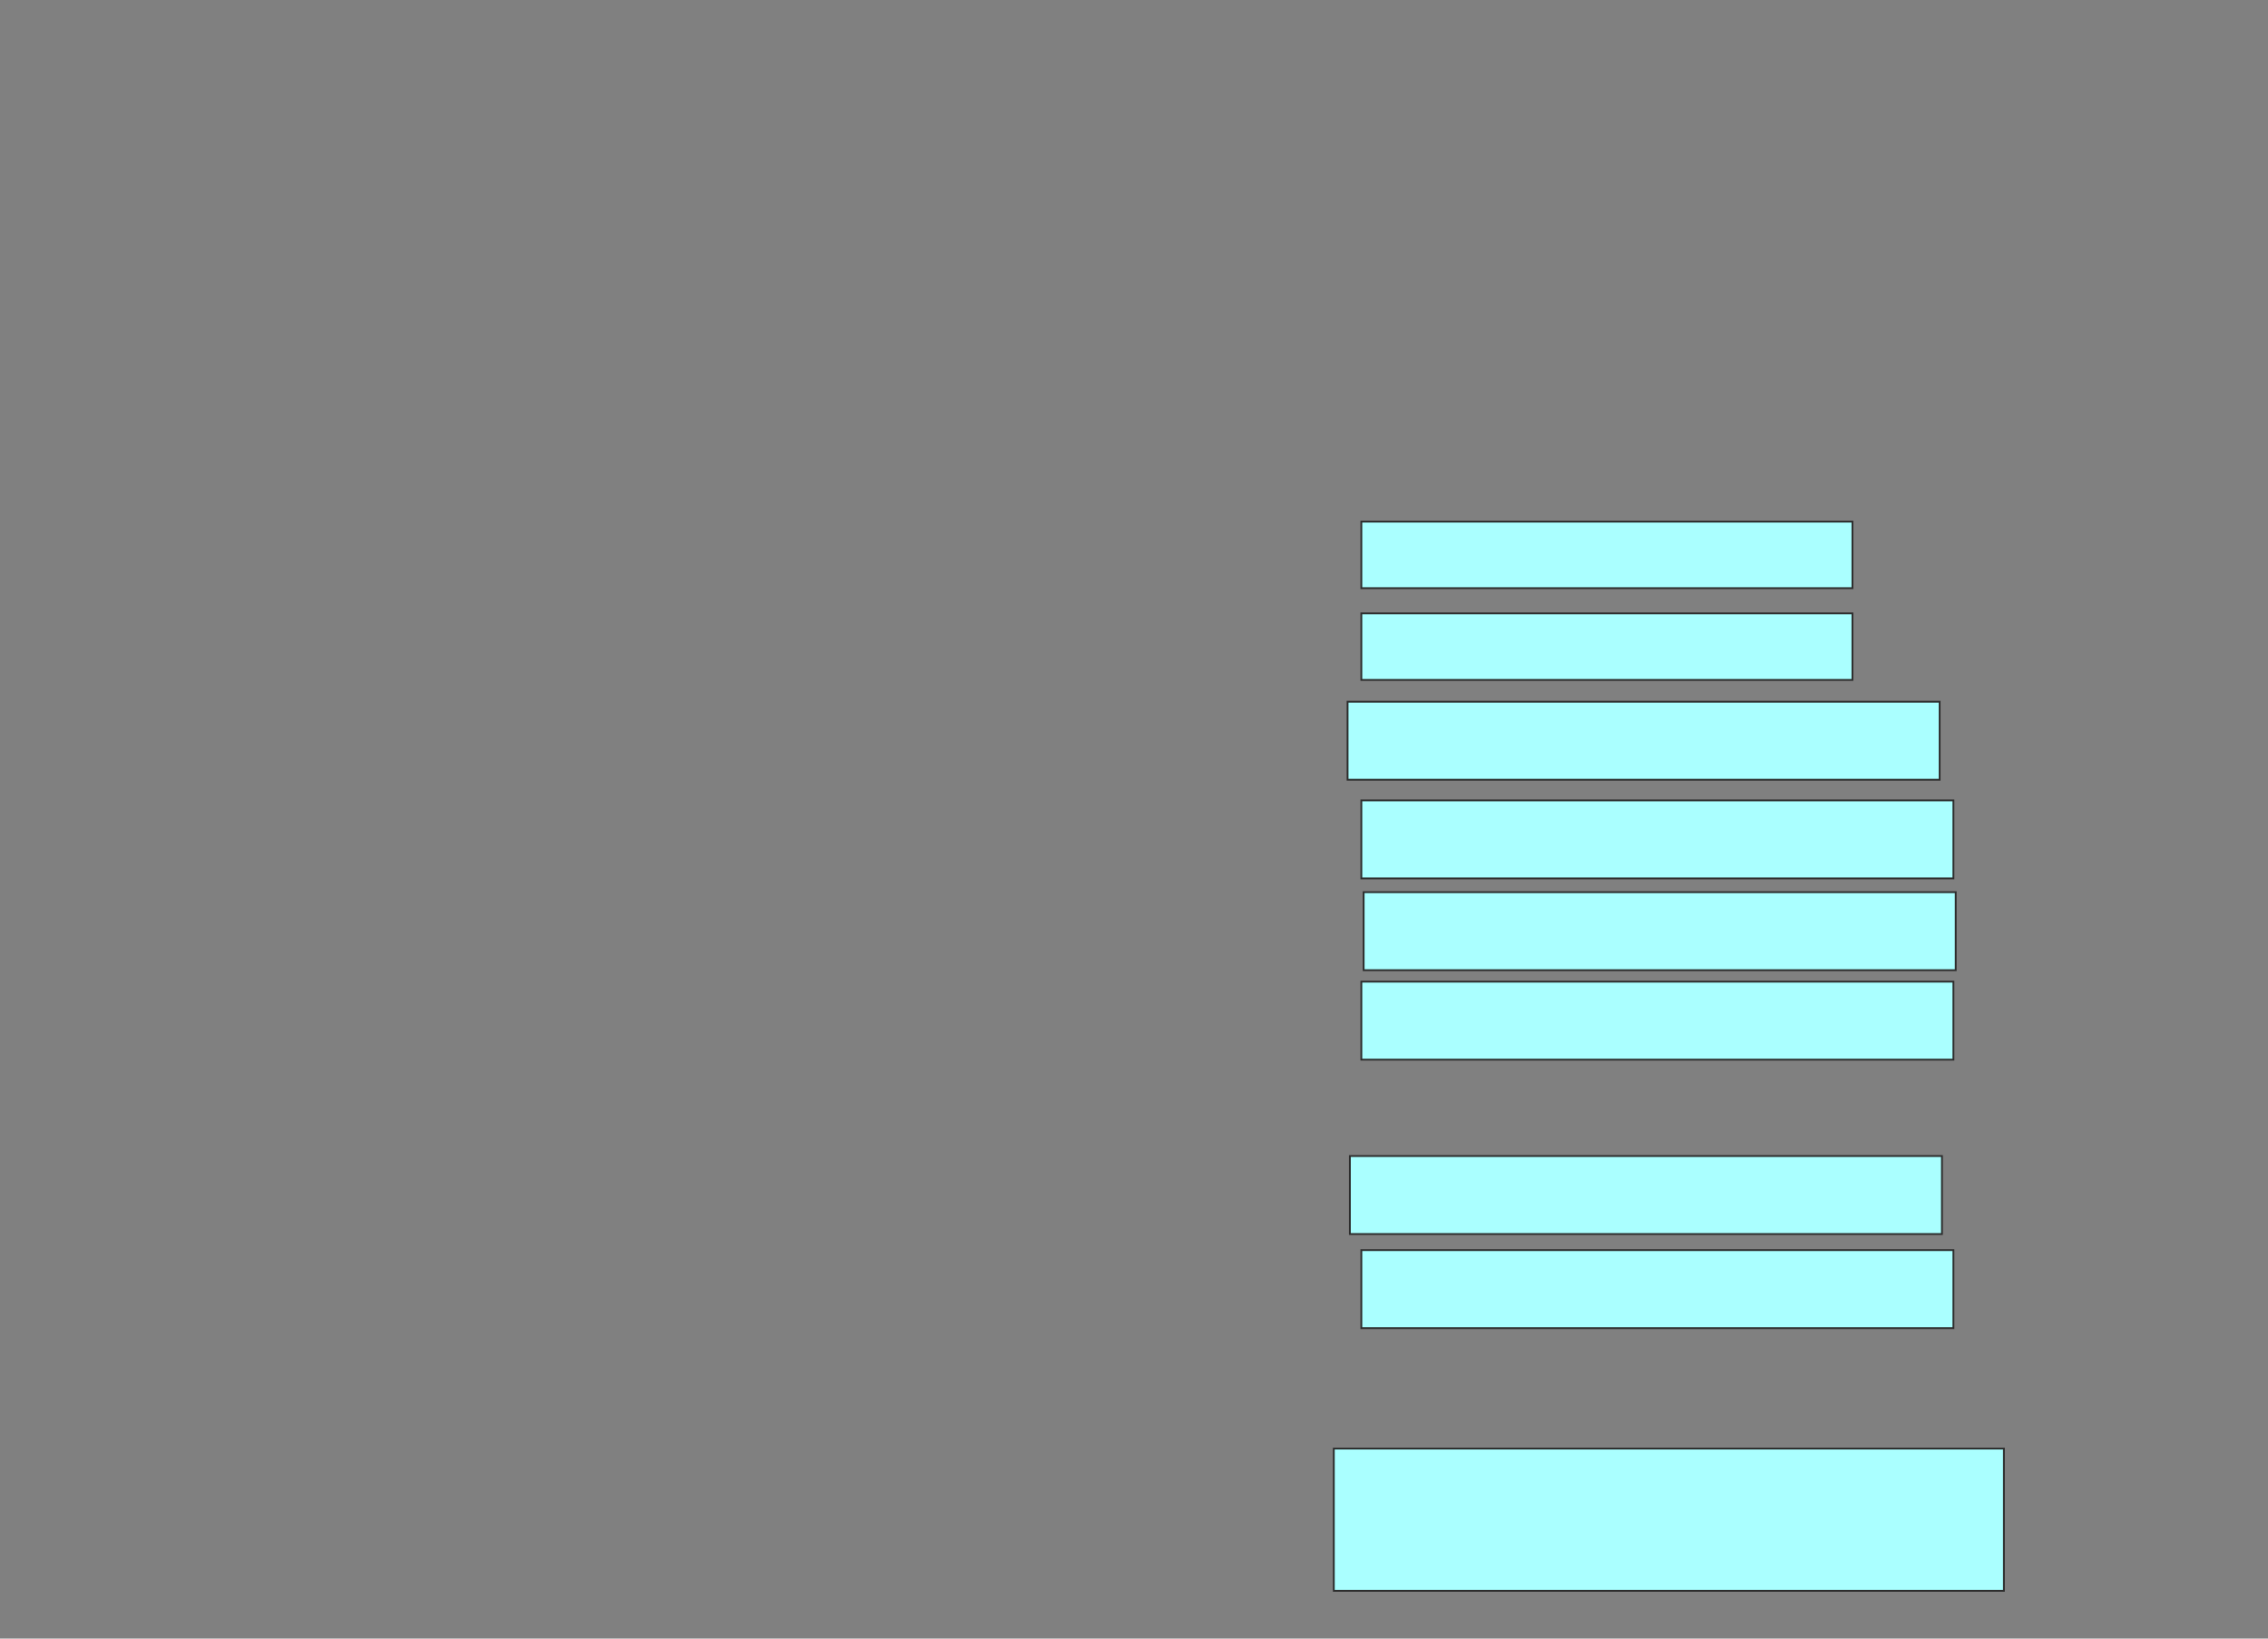 <svg xmlns="http://www.w3.org/2000/svg" width="1251" height="904" style="vector-effect: non-scaling-stroke;" stroke="null">
 <rect width="100%" height="100%" fill="#808080" stroke="none"/>
 <!-- Created with Image Occlusion Enhanced -->
 <g stroke="null">
  <title stroke="null">Labels</title>
 </g>
 <g stroke="null">
  <title stroke="null">Masks</title>
  <rect stroke="#2D2D2D" id="3f3fe8e263cc45b7a2d8e55ee941f813-ao-1" height="36.709" width="270.886" y="287.772" x="750.899" fill="#aaffff"/>
  <rect stroke="#2D2D2D" id="3f3fe8e263cc45b7a2d8e55ee941f813-ao-2" height="78.481" width="369.62" y="799.165" x="735.709" stroke-linecap="null" stroke-linejoin="null" stroke-dasharray="null" fill="#aaffff"/>
  <rect id="3f3fe8e263cc45b7a2d8e55ee941f813-ao-3" stroke="#2D2D2D" height="36.709" width="270.886" y="338.405" x="750.899" fill="#aaffff"/>
  <rect id="3f3fe8e263cc45b7a2d8e55ee941f813-ao-4" stroke="#2D2D2D" height="43.038" width="326.582" y="387.139" x="743.304" stroke-linecap="null" stroke-linejoin="null" stroke-dasharray="null" fill="#aaffff"/>
  <rect id="3f3fe8e263cc45b7a2d8e55ee941f813-ao-5" stroke="#2D2D2D" height="43.038" width="326.582" y="441.57" x="750.899" stroke-linecap="null" stroke-linejoin="null" stroke-dasharray="null" fill="#aaffff"/>
  <rect id="3f3fe8e263cc45b7a2d8e55ee941f813-ao-6" stroke="#2D2D2D" height="43.038" width="326.582" y="492.203" x="752.165" stroke-linecap="null" stroke-linejoin="null" stroke-dasharray="null" fill="#aaffff"/>
  <rect id="3f3fe8e263cc45b7a2d8e55ee941f813-ao-7" stroke="#2D2D2D" height="43.038" width="326.582" y="541.57" x="750.899" stroke-linecap="null" stroke-linejoin="null" stroke-dasharray="null" fill="#aaffff"/>
  <rect id="3f3fe8e263cc45b7a2d8e55ee941f813-ao-8" stroke="#2D2D2D" height="43.038" width="326.582" y="637.772" x="744.57" stroke-linecap="null" stroke-linejoin="null" stroke-dasharray="null" fill="#aaffff"/>
  <rect id="3f3fe8e263cc45b7a2d8e55ee941f813-ao-9" stroke="#2D2D2D" height="43.038" width="326.582" y="689.671" x="750.899" stroke-linecap="null" stroke-linejoin="null" stroke-dasharray="null" fill="#aaffff"/>
  
 </g>
</svg>